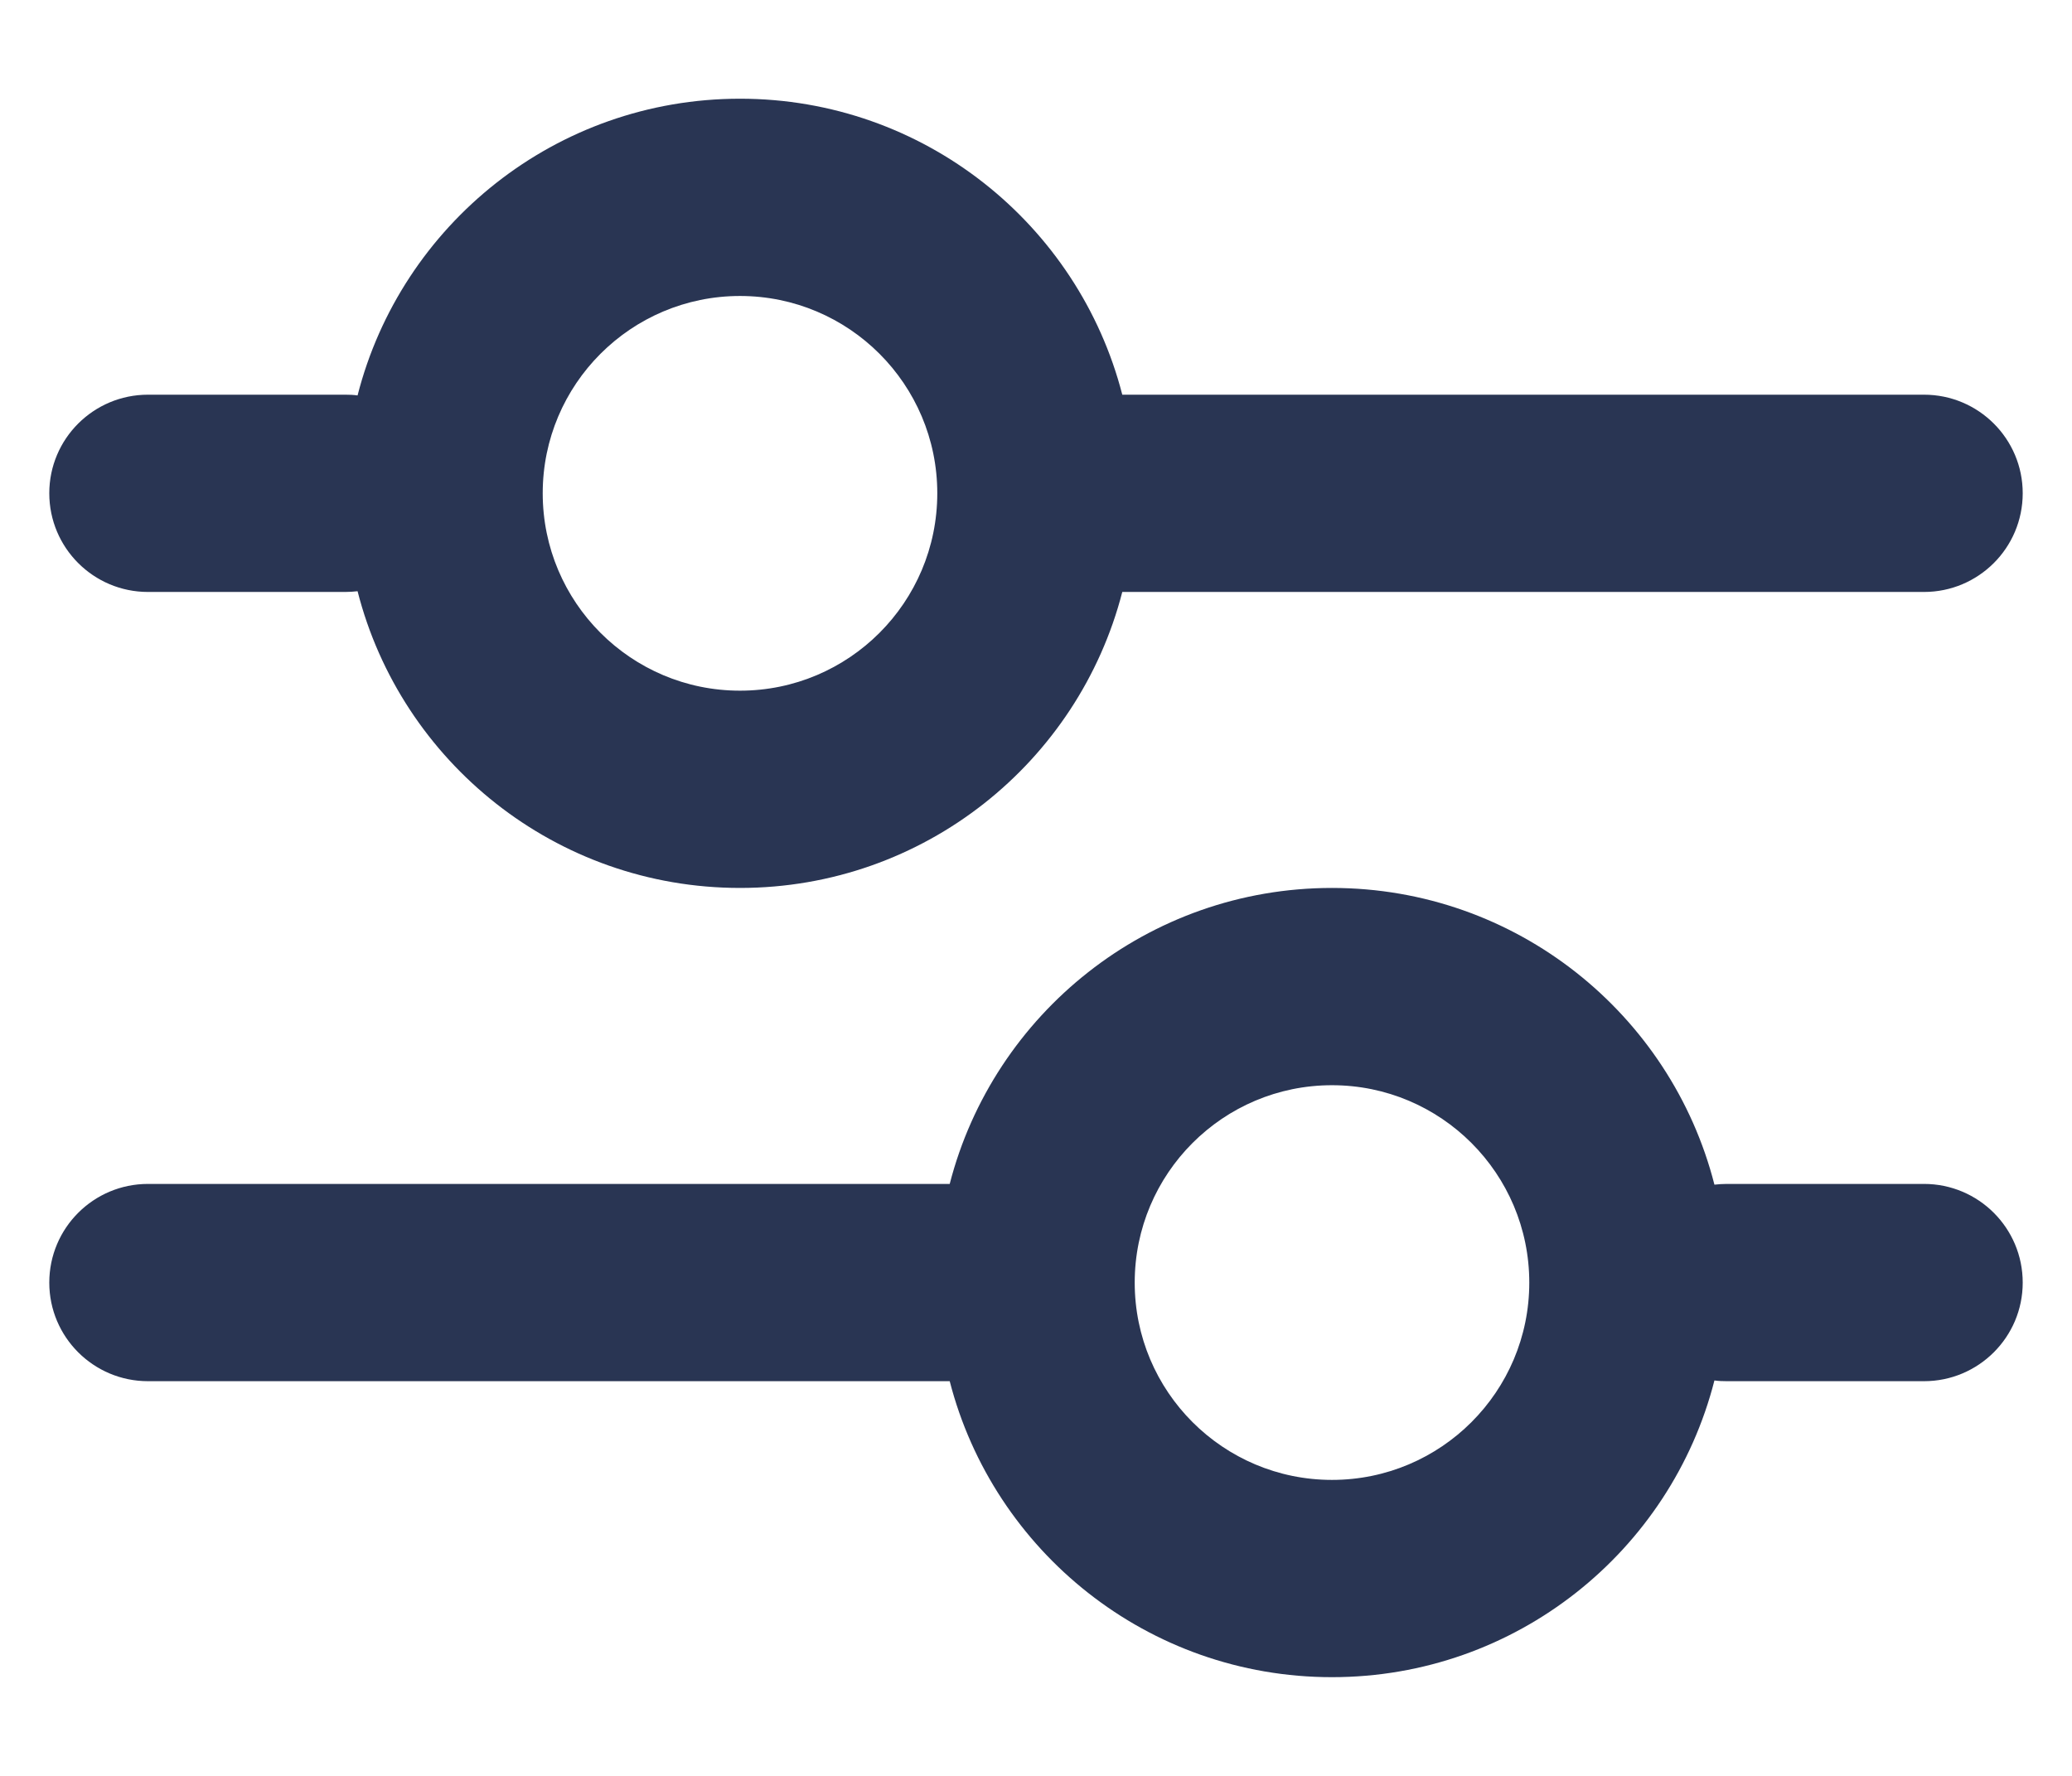 <svg width="14" height="12" viewBox="0 0 14 12" fill="none" xmlns="http://www.w3.org/2000/svg">
<path fill-rule="evenodd" clip-rule="evenodd" d="M5 0.667C6.243 0.667 7.287 1.517 7.583 2.667L13 2.667C13.368 2.667 13.667 2.965 13.667 3.333C13.667 3.702 13.368 4 13 4L7.583 4C7.287 5.15 6.243 6 5 6C3.756 6 2.71 5.148 2.416 3.995C2.389 3.998 2.361 4 2.333 4L1 4C0.632 4 0.333 3.702 0.333 3.333C0.333 2.965 0.632 2.667 1 2.667L2.333 2.667C2.361 2.667 2.389 2.668 2.416 2.672C2.71 1.519 3.756 0.667 5 0.667ZM6.333 3.333C6.333 4.07 5.736 4.667 5 4.667C4.264 4.667 3.667 4.07 3.667 3.333C3.667 2.597 4.264 2 5 2C5.736 2 6.333 2.597 6.333 3.333Z" fill="#293553"/>
<path fill-rule="evenodd" clip-rule="evenodd" d="M11.584 9.328C11.29 10.481 10.244 11.333 9 11.333C7.757 11.333 6.713 10.483 6.417 9.333H1C0.632 9.333 0.333 9.035 0.333 8.667C0.333 8.298 0.632 8 1 8H6.417C6.713 6.85 7.757 6 9 6C10.244 6 11.29 6.852 11.584 8.005C11.611 8.002 11.639 8 11.667 8H13C13.368 8 13.667 8.298 13.667 8.667C13.667 9.035 13.368 9.333 13 9.333H11.667C11.639 9.333 11.611 9.332 11.584 9.328ZM10.333 8.667C10.333 9.403 9.736 10 9 10C8.264 10 7.667 9.403 7.667 8.667C7.667 7.93 8.264 7.333 9 7.333C9.736 7.333 10.333 7.93 10.333 8.667Z" fill="#293553"/>
</svg>
